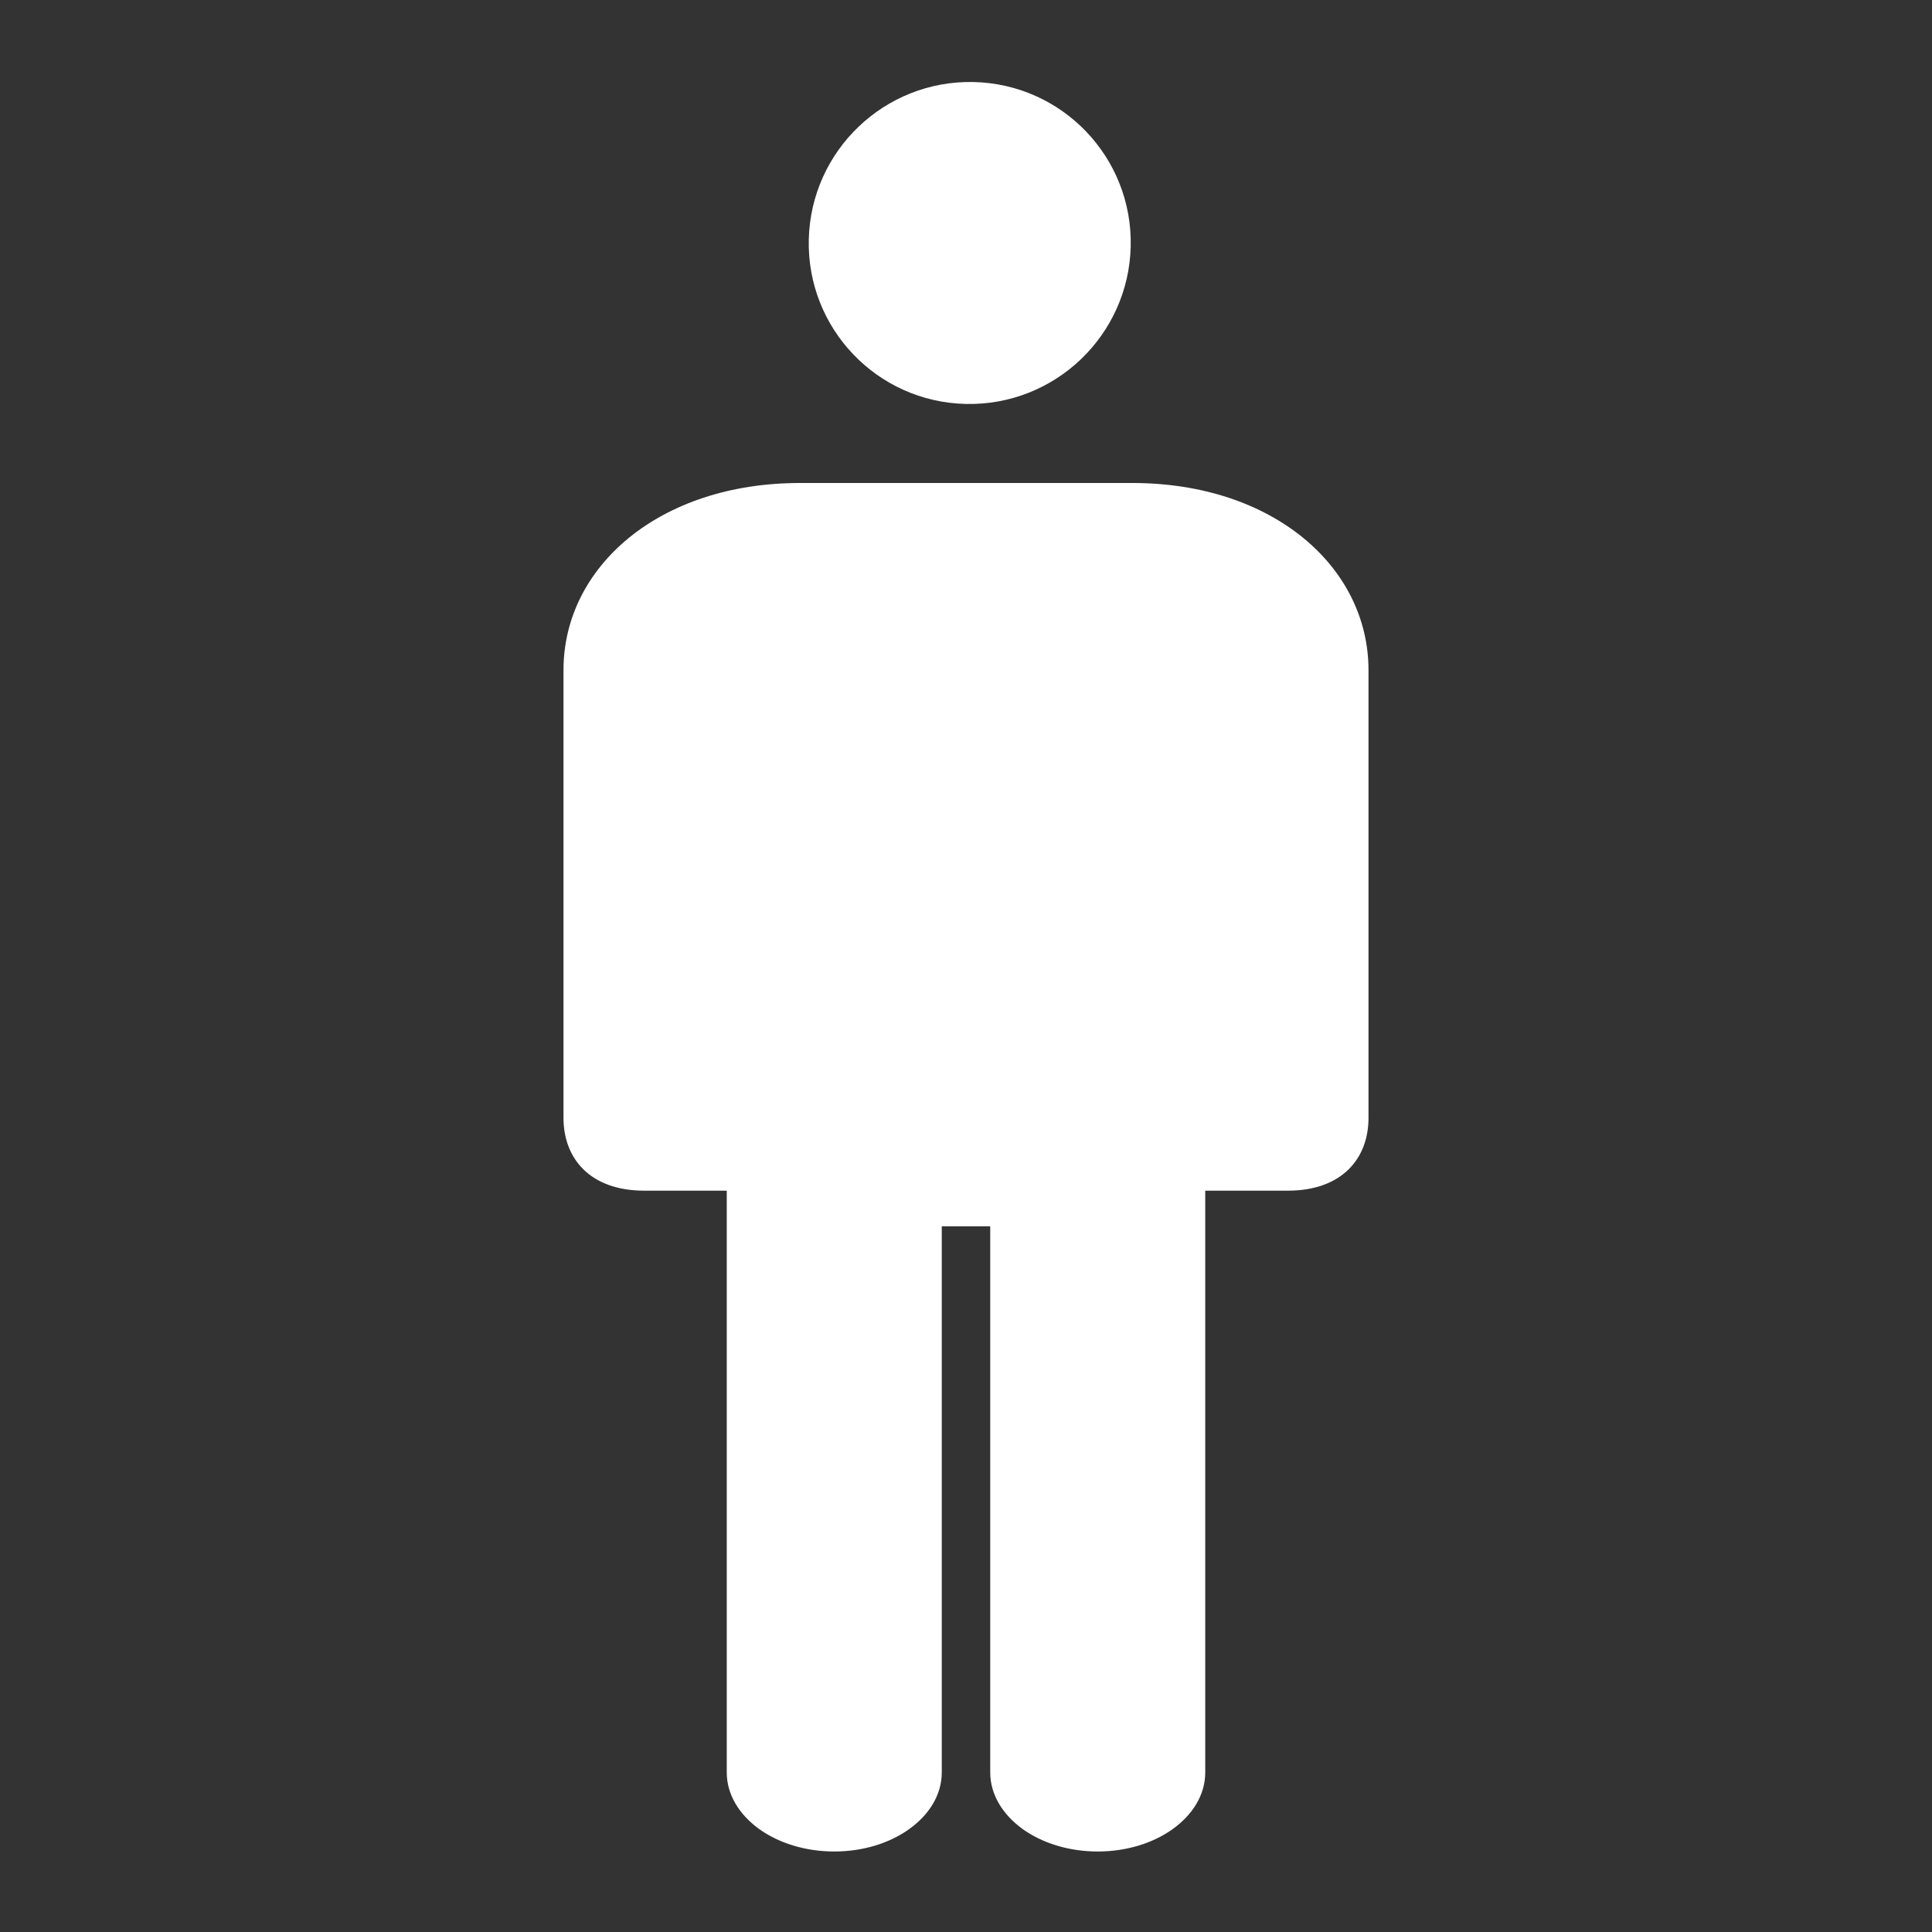 <svg width="24" height="24" viewBox="0 0 24 24" fill="none" xmlns="http://www.w3.org/2000/svg">
<rect x="0" y="0" width="24" height="24" fill="#333333" stroke="none"/>
<path fill-rule="evenodd" clip-rule="evenodd" d="M12.093 1.019C13.197 1.043 14.072 1.957 14.046 3.062C14.02 4.166 13.104 5.042 11.999 5.018C10.895 4.994 10.021 4.079 10.047 2.975C10.073 1.871 10.989 0.995 12.093 1.019ZM9.936 6C8.191 6 7 7.04 7 8.323V13.888C7 14.387 7.326 14.791 8.004 14.791H9.028V22.018C9.028 22.293 9.183 22.541 9.429 22.72C9.67 22.893 10 23 10.364 23C10.718 23 11.041 22.898 11.278 22.733C11.537 22.554 11.699 22.3 11.699 22.018V15.233H12.301V22.018C12.301 22.293 12.456 22.541 12.702 22.72C12.943 22.893 13.273 23 13.636 23C13.991 23 14.314 22.898 14.551 22.733C14.81 22.554 14.972 22.3 14.972 22.018V14.791H15.996C16.675 14.791 17 14.387 17 13.888V8.325C17 7.042 15.814 6 14.067 6H9.936Z" fill="white"/>
</svg>

